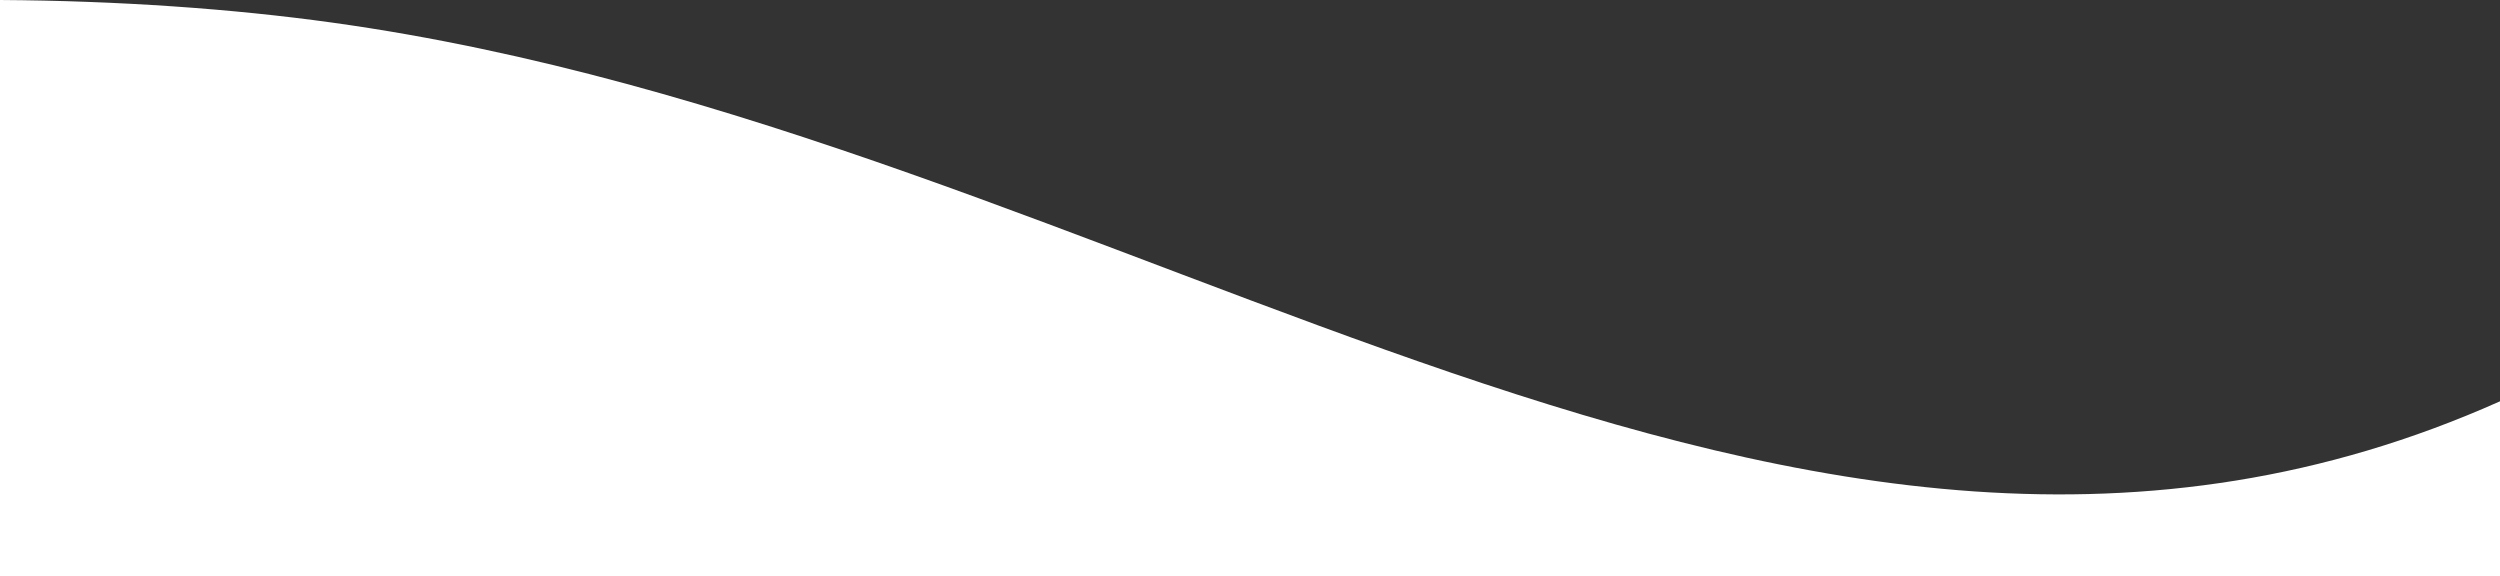 <?xml version="1.0" encoding="UTF-8"?>
<svg width="768px" height="177px" viewBox="0 0 768 177" version="1.1" xmlns="http://www.w3.org/2000/svg" xmlns:xlink="http://www.w3.org/1999/xlink">
    <rect x="0" y="0" width="768" height="177" fill="#333333" stroke="none"/>
    <!-- Generator: Sketch 53.2 (72643) - https://sketchapp.com -->
    <title>component/divider/leaf-1</title>
    <desc>Created with Sketch.</desc>
    <g id="Proofs" stroke="none" stroke-width="1" fill="none" fill-rule="evenodd">
        <g id="Blog-Theme-2019_Index-Page_Tablet" transform="translate(0, -261)" fill="#FFFFFF">
            <g id="component/divider/leaf-1" transform="translate(0, 261)">
                <path d="M768,123.282 C550,220.604 348.213,41.128 102.048,6.942 C71.261,2.666 36.379,0.232 0,0 L0,177 L768,177 L768,123.282 Z" id="🎨-Color"></path>
            </g>
        </g>
    </g>
</svg>